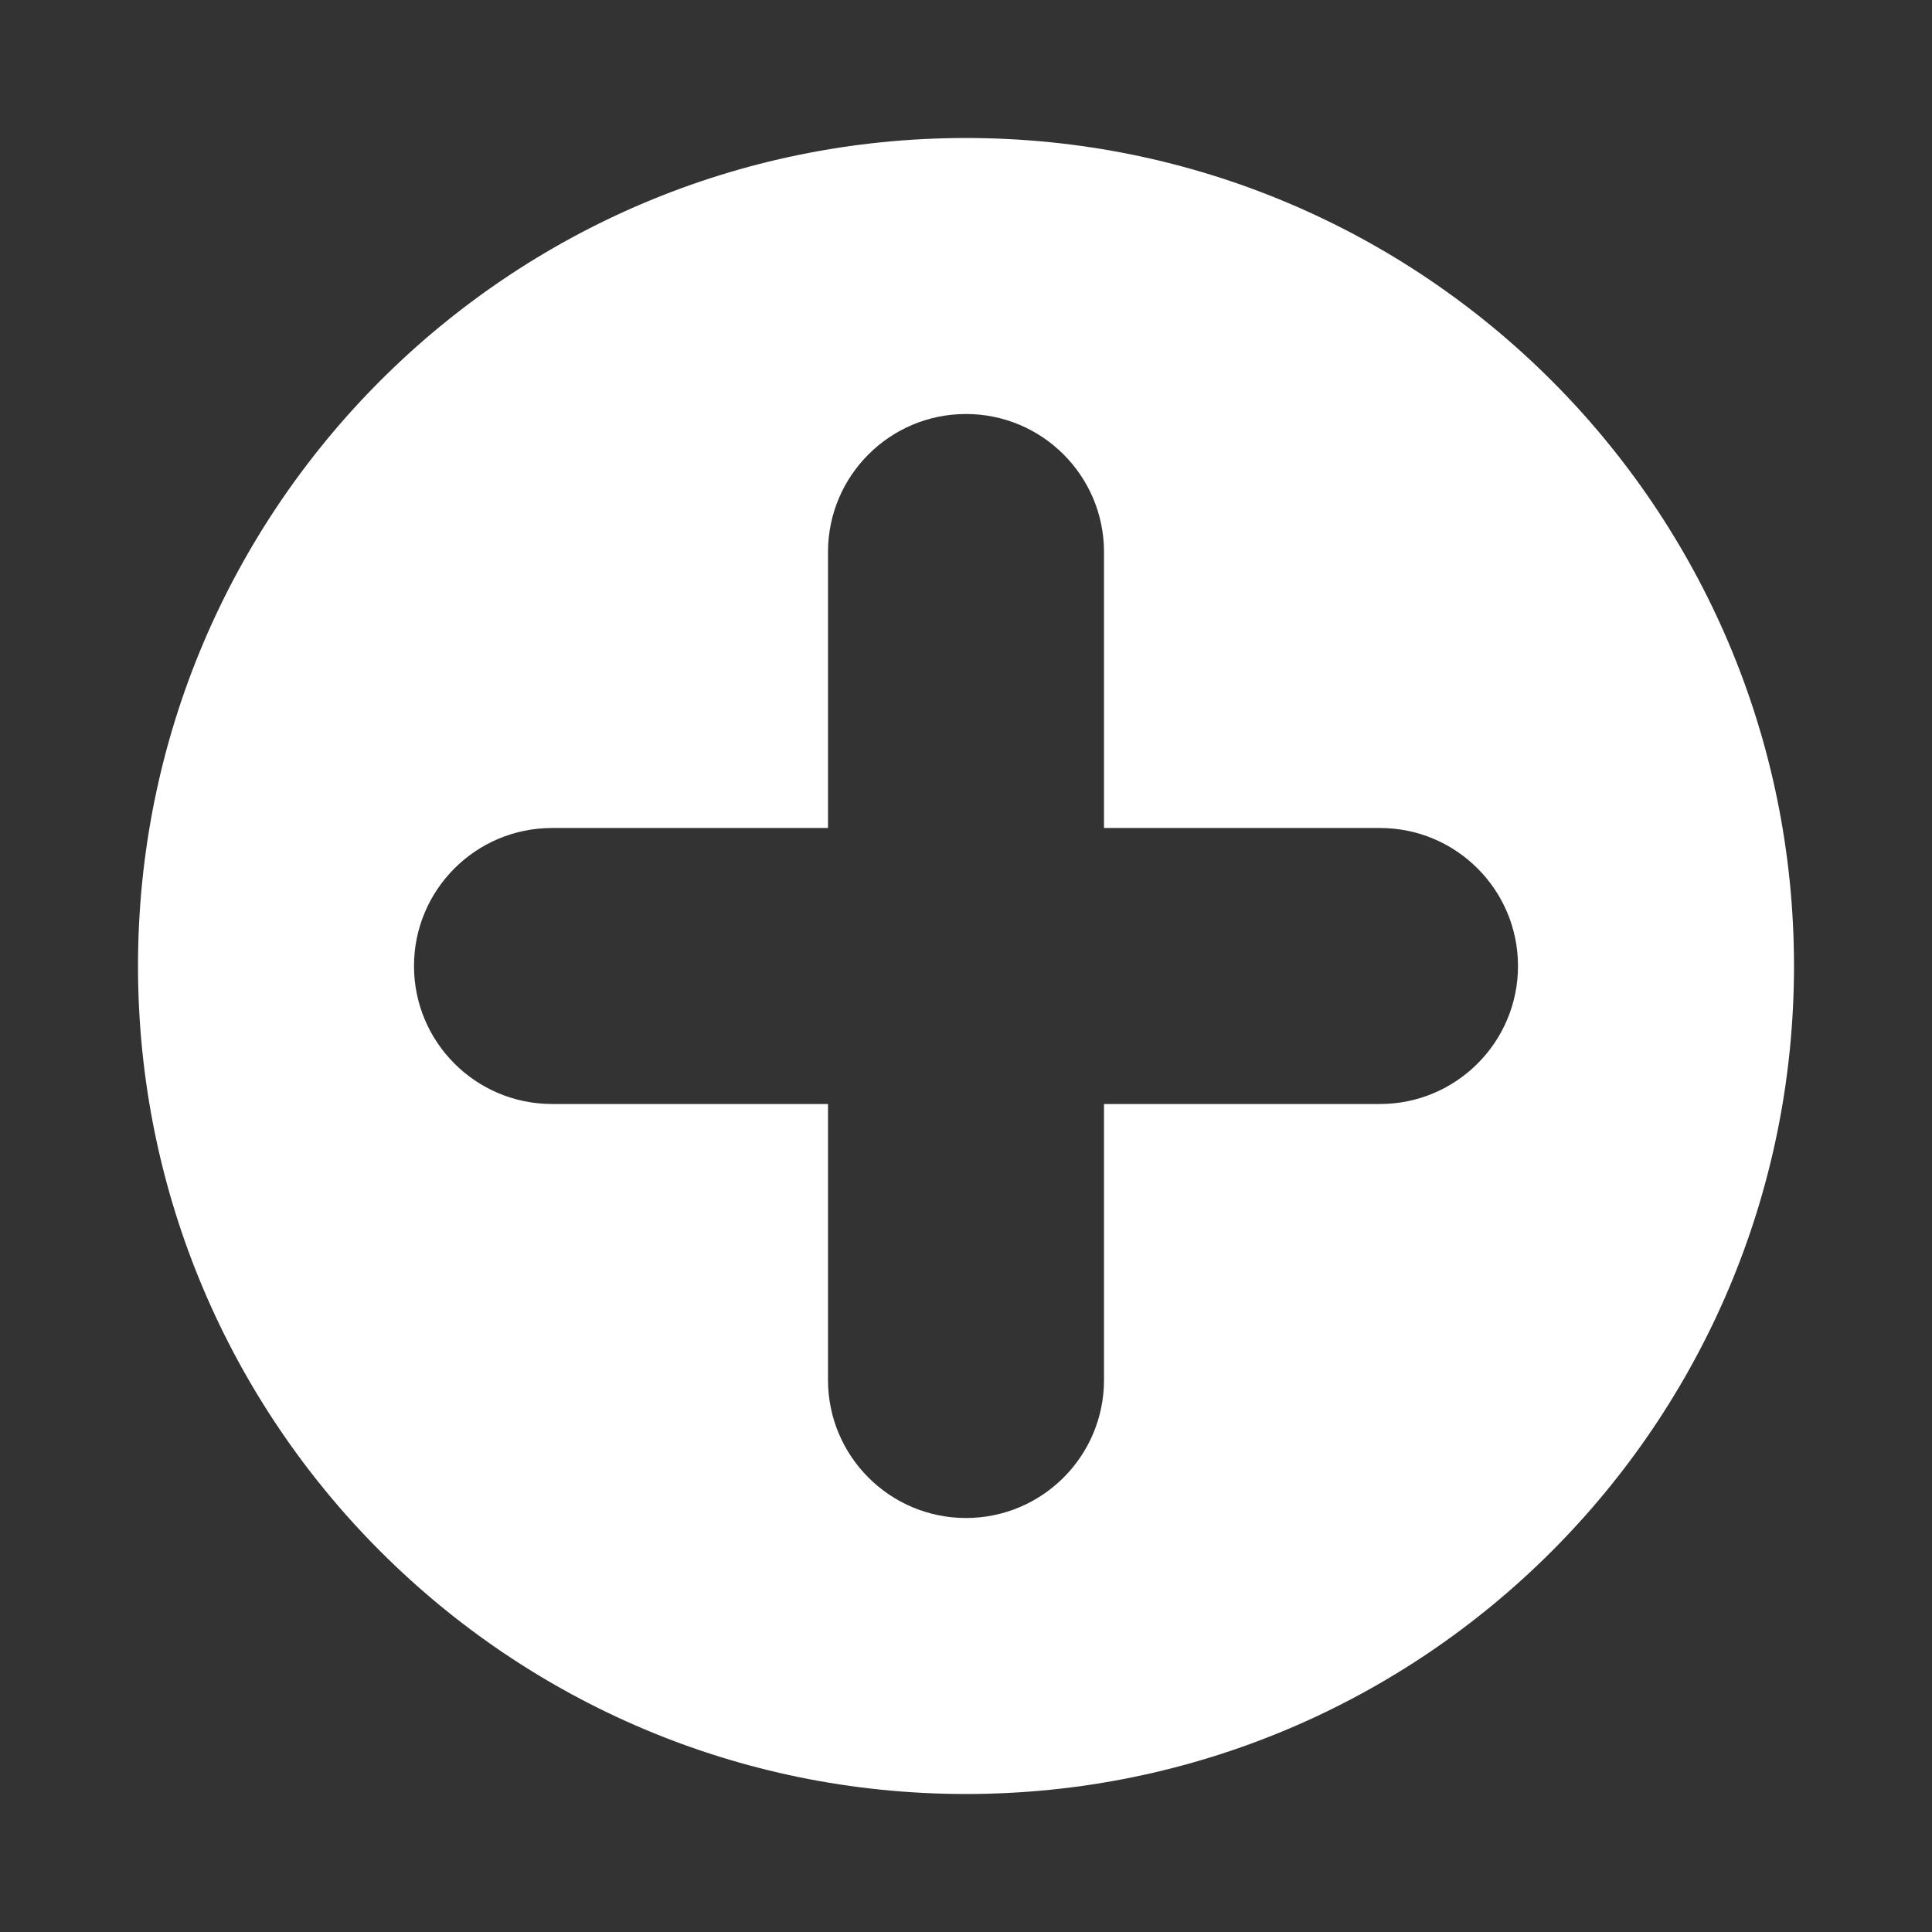 <svg xmlns="http://www.w3.org/2000/svg" width="14" height="14" viewBox="0 0 14 14" fill="#FFF">
  <rect x="0" y="0" width="14" height="14" fill="#333333" stroke="none"/>
  <path fill-rule="evenodd"  d="M7,13 C3.686,13 1,10.314 1,7 C1,3.686 3.686,1 7,1 C10.314,1 13,3.686 13,7 C13,10.314 10.314,13 7,13 Z M8,8 L10,8 C10.552,8 11,7.552 11,7 C11,6.448 10.552,6 10,6 L8,6 L8,4 C8,3.448 7.552,3 7,3 C6.448,3 6,3.448 6,4 L6,6 L4,6 C3.448,6 3,6.448 3,7 C3,7.552 3.448,8 4,8 L6,8 L6,10 C6,10.552 6.448,11 7,11 C7.552,11 8,10.552 8,10 L8,8 Z"/> 
</svg>
